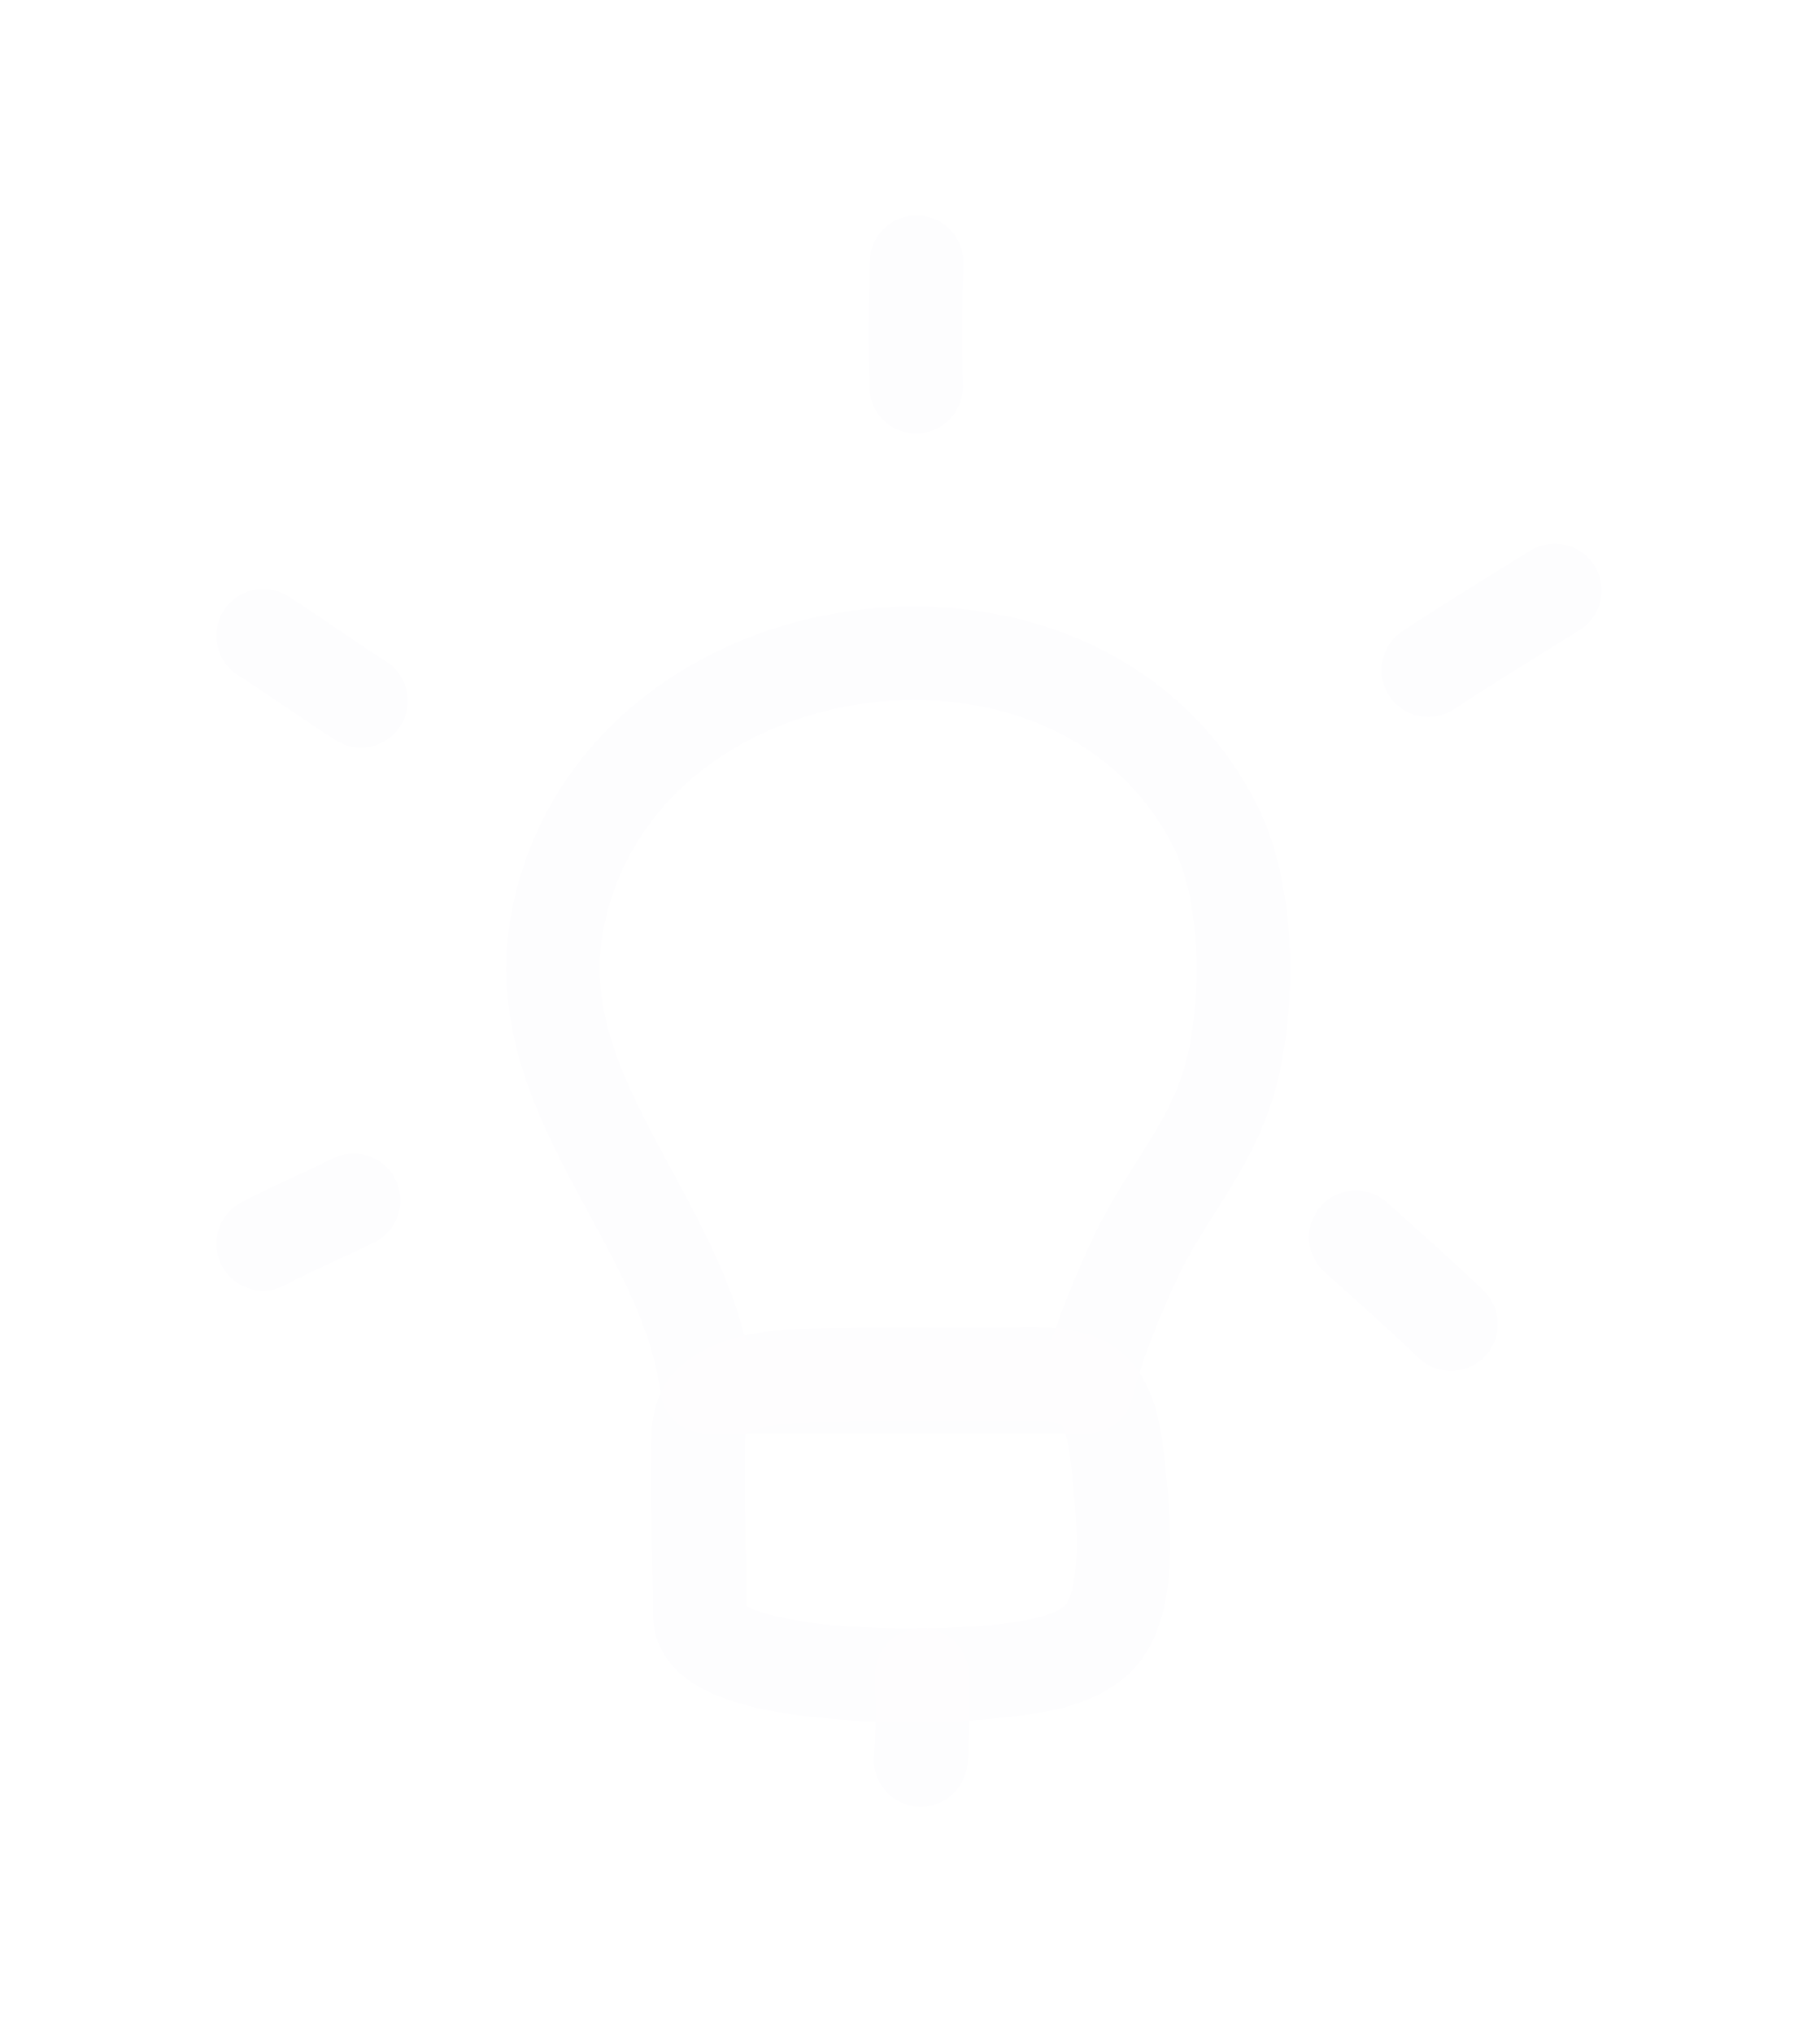 <svg width="60" height="67" viewBox="0 0 60 67" fill="none" xmlns="http://www.w3.org/2000/svg">
<path d="M40.076 27.251C35.613 18.318 20.576 20.284 18.429 30.098C17.133 36.019 22.597 40.163 23.303 45.709H35.83C36.198 44.226 36.947 42.462 37.467 41.378C38.545 39.127 40.071 37.655 40.65 35.142C41.201 32.752 41.137 29.376 40.076 27.251Z" stroke="#FDFCFE" stroke-width="3.08" stroke-miterlimit="1.5" stroke-linecap="round" stroke-linejoin="round"/>
<path fill-rule="evenodd" clip-rule="evenodd" d="M23.073 53.266C23.069 51.555 22.985 49.844 23.015 48.133C23.027 47.456 22.911 46.627 23.497 46.154C24.354 45.462 25.627 45.362 26.689 45.336C28.68 45.288 30.687 45.305 32.68 45.309C33.588 45.311 34.943 45.153 35.761 45.604C36.54 46.033 36.737 47.201 36.824 47.99C36.992 49.502 37.439 52.878 36.156 54.048C35.347 54.786 34.086 54.94 33.051 55.068C30.305 55.405 23.077 55.338 23.073 53.266Z" stroke="#FDFCFE" stroke-width="3.08" stroke-miterlimit="1.5" stroke-linecap="round" stroke-linejoin="round"/>
<path d="M30.392 55.213C30.415 56.144 30.426 57.08 30.353 58.01" stroke="#FDFCFE" stroke-width="3.08" stroke-miterlimit="1.5" stroke-linecap="round" stroke-linejoin="round"/>
<path d="M8.673 40.996C9.65 40.48 10.671 40.056 11.658 39.563" stroke="#FDFCFE" stroke-width="3.08" stroke-miterlimit="1.5" stroke-linecap="round" stroke-linejoin="round"/>
<path d="M8.673 20.954C9.764 21.647 10.807 22.412 11.901 23.099" stroke="#FDFCFE" stroke-width="3.08" stroke-miterlimit="1.5" stroke-linecap="round" stroke-linejoin="round"/>
<path d="M30.201 12.745C30.163 11.373 30.172 10.012 30.215 8.64" stroke="#FDFCFE" stroke-width="3.08" stroke-miterlimit="1.5" stroke-linecap="round" stroke-linejoin="round"/>
<path d="M47.086 22.089C48.455 21.183 49.865 20.331 51.258 19.461" stroke="#FDFCFE" stroke-width="3.08" stroke-miterlimit="1.5" stroke-linecap="round" stroke-linejoin="round"/>
<path d="M44.697 40.781C45.752 41.727 46.813 42.662 47.835 43.645" stroke="#FDFCFE" stroke-width="3.08" stroke-miterlimit="1.5" stroke-linecap="round" stroke-linejoin="round"/>
<g filter="url(#filter0_f_406_112)">
<path d="M40.076 27.251C35.613 18.318 20.576 20.284 18.429 30.098C17.133 36.019 22.597 40.163 23.303 45.709H35.83C36.198 44.226 36.947 42.462 37.467 41.378C38.545 39.127 40.071 37.655 40.65 35.142C41.201 32.752 41.137 29.376 40.076 27.251Z" stroke="#FDFCFE" stroke-opacity="0.21" stroke-width="3.08" stroke-miterlimit="1.5" stroke-linecap="round" stroke-linejoin="round"/>
<path fill-rule="evenodd" clip-rule="evenodd" d="M23.073 53.266C23.069 51.555 22.985 49.844 23.015 48.133C23.027 47.456 22.911 46.627 23.497 46.154C24.354 45.462 25.627 45.362 26.689 45.336C28.68 45.288 30.687 45.305 32.68 45.309C33.588 45.311 34.943 45.153 35.761 45.604C36.54 46.033 36.737 47.201 36.824 47.99C36.992 49.502 37.439 52.878 36.156 54.048C35.347 54.786 34.086 54.94 33.051 55.068C30.305 55.405 23.077 55.338 23.073 53.266Z" stroke="#FDFCFE" stroke-opacity="0.21" stroke-width="3.08" stroke-miterlimit="1.5" stroke-linecap="round" stroke-linejoin="round"/>
<path d="M30.392 55.213C30.415 56.144 30.426 57.08 30.353 58.01" stroke="#FDFCFE" stroke-opacity="0.21" stroke-width="3.08" stroke-miterlimit="1.5" stroke-linecap="round" stroke-linejoin="round"/>
<path d="M8.673 40.996C9.65 40.48 10.671 40.056 11.658 39.563" stroke="#FDFCFE" stroke-opacity="0.21" stroke-width="3.08" stroke-miterlimit="1.5" stroke-linecap="round" stroke-linejoin="round"/>
<path d="M8.673 20.954C9.764 21.647 10.807 22.412 11.901 23.099" stroke="#FDFCFE" stroke-opacity="0.21" stroke-width="3.08" stroke-miterlimit="1.5" stroke-linecap="round" stroke-linejoin="round"/>
<path d="M30.201 12.745C30.163 11.373 30.172 10.012 30.215 8.64" stroke="#FDFCFE" stroke-opacity="0.21" stroke-width="3.08" stroke-miterlimit="1.5" stroke-linecap="round" stroke-linejoin="round"/>
<path d="M47.086 22.089C48.455 21.183 49.865 20.331 51.258 19.461" stroke="#FDFCFE" stroke-opacity="0.21" stroke-width="3.08" stroke-miterlimit="1.5" stroke-linecap="round" stroke-linejoin="round"/>
<path d="M44.697 40.781C45.752 41.727 46.813 42.662 47.835 43.645" stroke="#FDFCFE" stroke-opacity="0.21" stroke-width="3.08" stroke-miterlimit="1.5" stroke-linecap="round" stroke-linejoin="round"/>
</g>
<defs>
<filter id="filter0_f_406_112" x="-4.845" y="-1.439" width="69.439" height="69.439" filterUnits="userSpaceOnUse" color-interpolation-filters="sRGB">
<feFlood flood-opacity="0" result="BackgroundImageFix"/>
<feBlend mode="normal" in="SourceGraphic" in2="BackgroundImageFix" result="shape"/>
<feGaussianBlur stdDeviation="3.5" result="effect1_foregroundBlur_406_112"/>
</filter>
</defs>
</svg>
